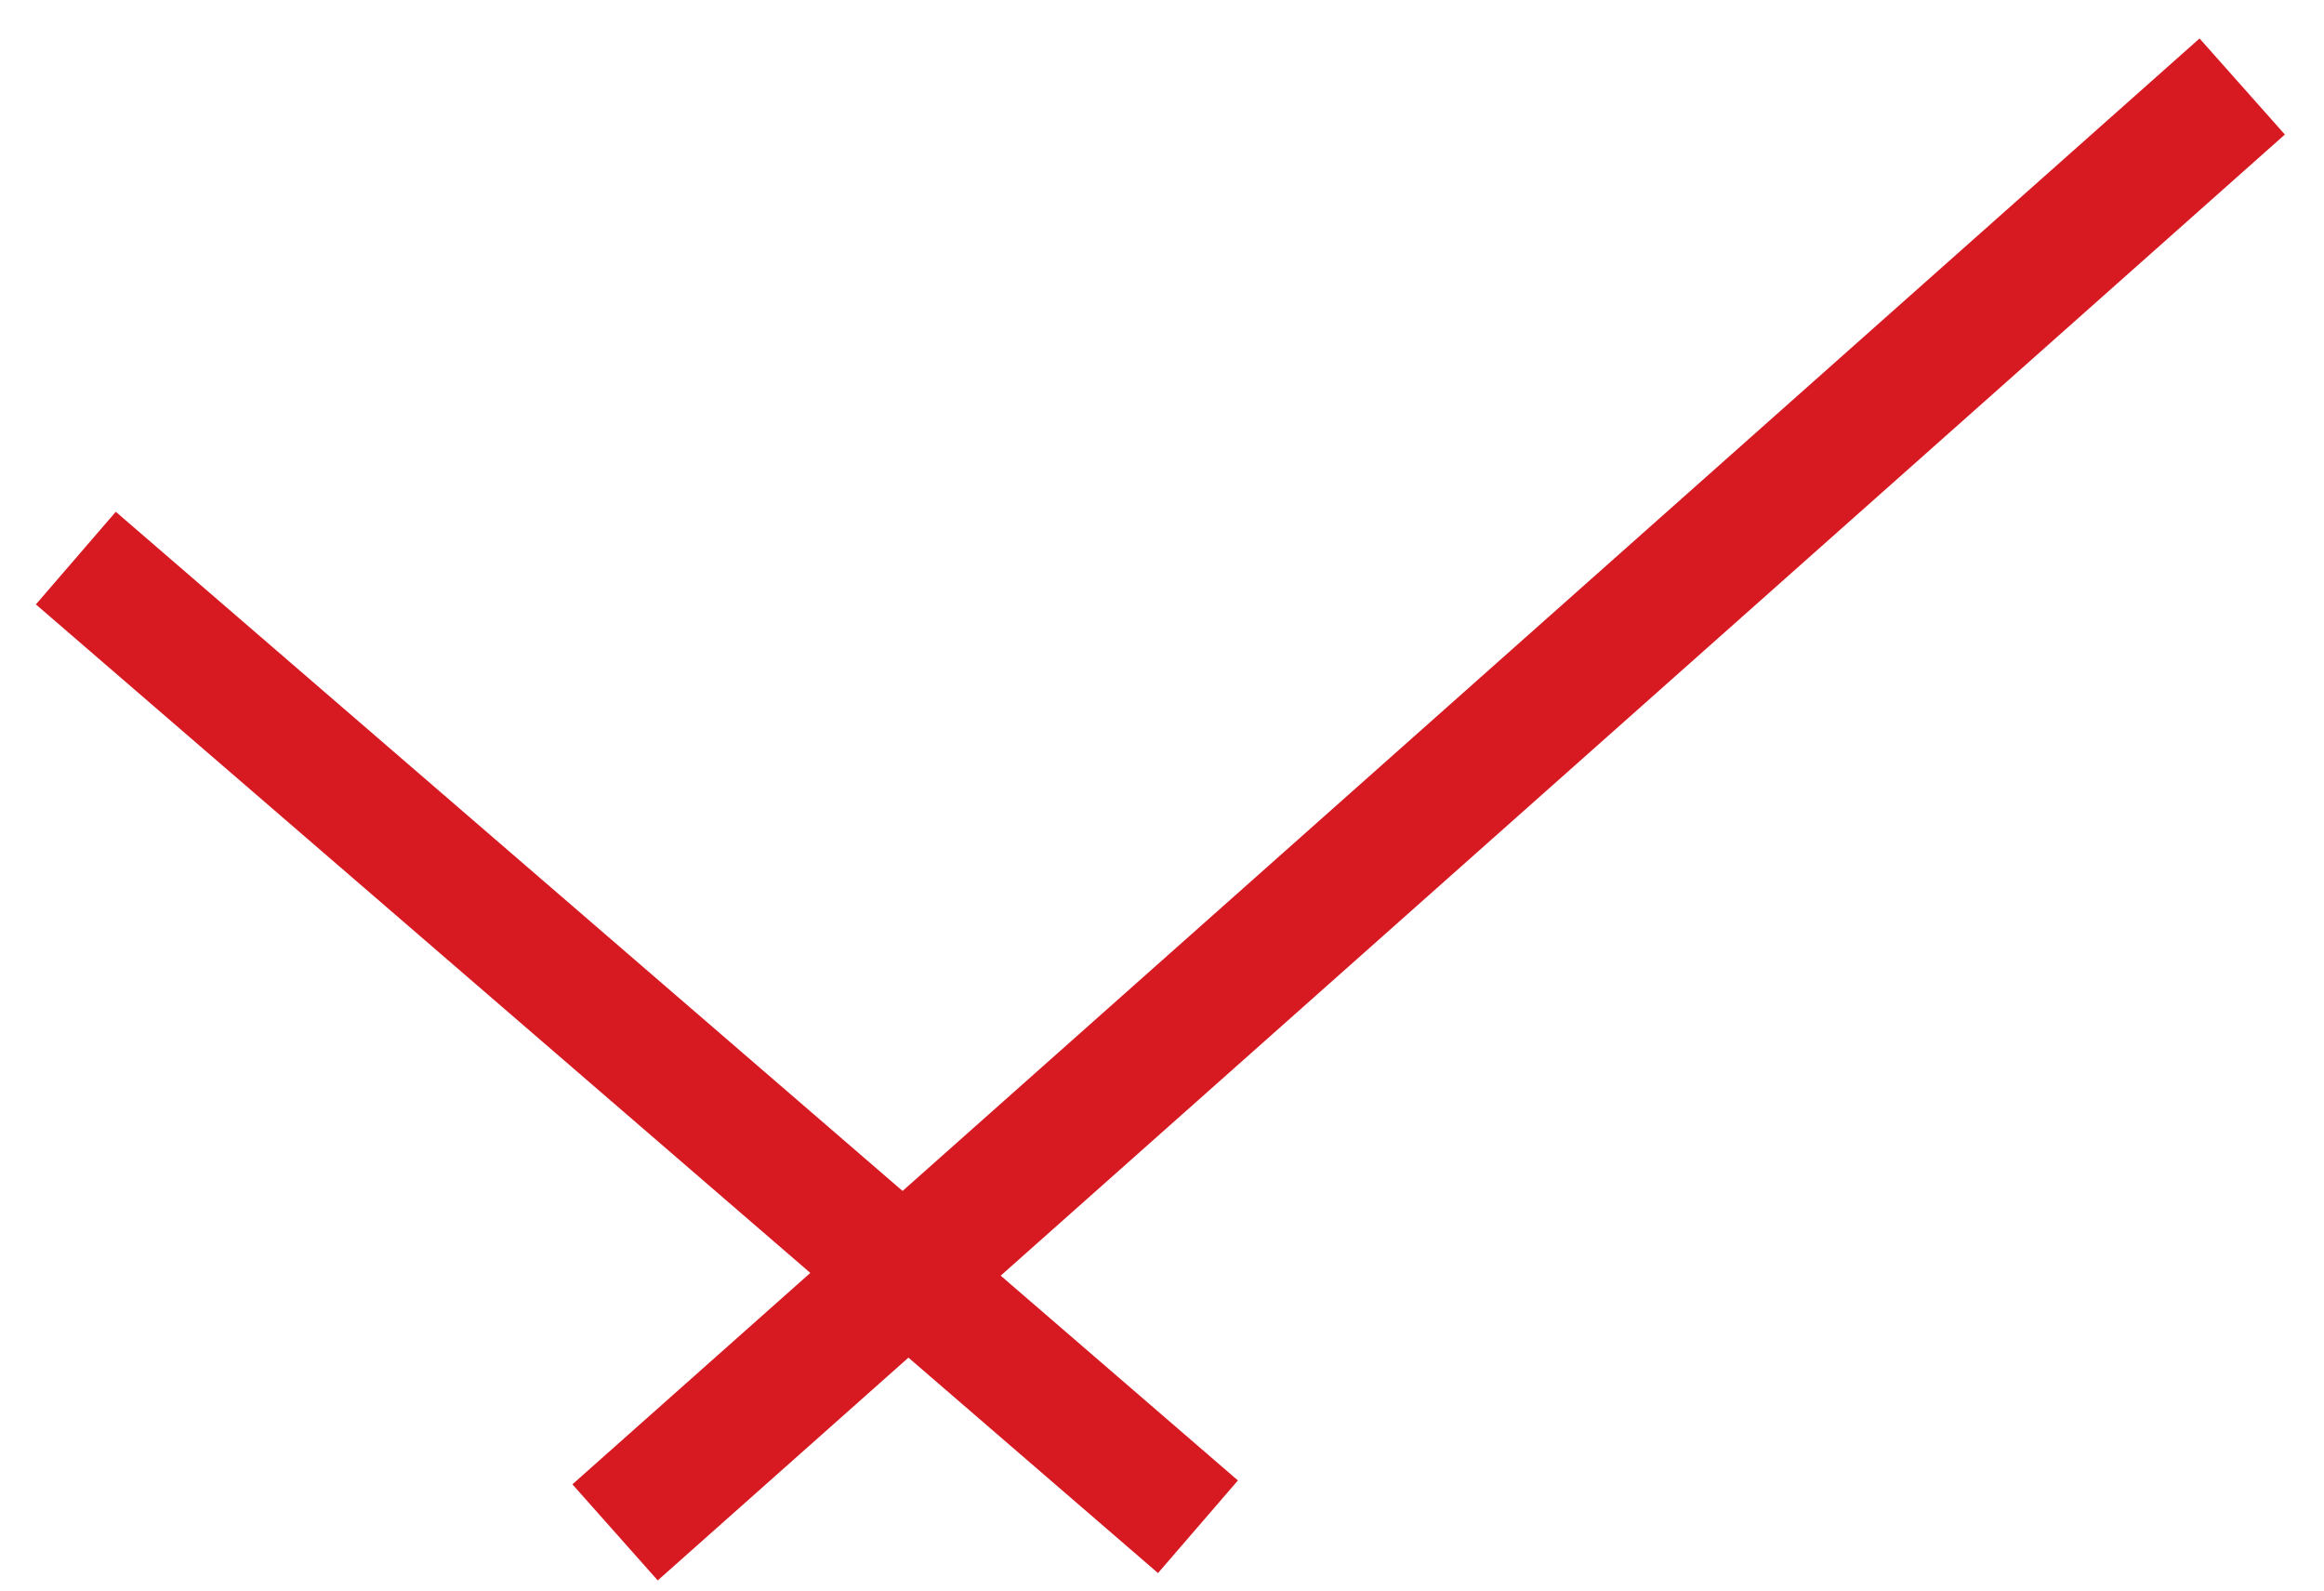 <svg width="57" height="39" viewBox="0 0 57 39" fill="none" xmlns="http://www.w3.org/2000/svg">
<rect x="16.132" y="38.751" width="3.151" height="53.381" transform="rotate(-131.616 16.132 38.751)" fill="#D71921"/>
<path d="M0.88 14.82L2.84 12.549L30.362 36.3L28.402 38.571L0.88 14.82Z" fill="#D71921"/>
</svg>

